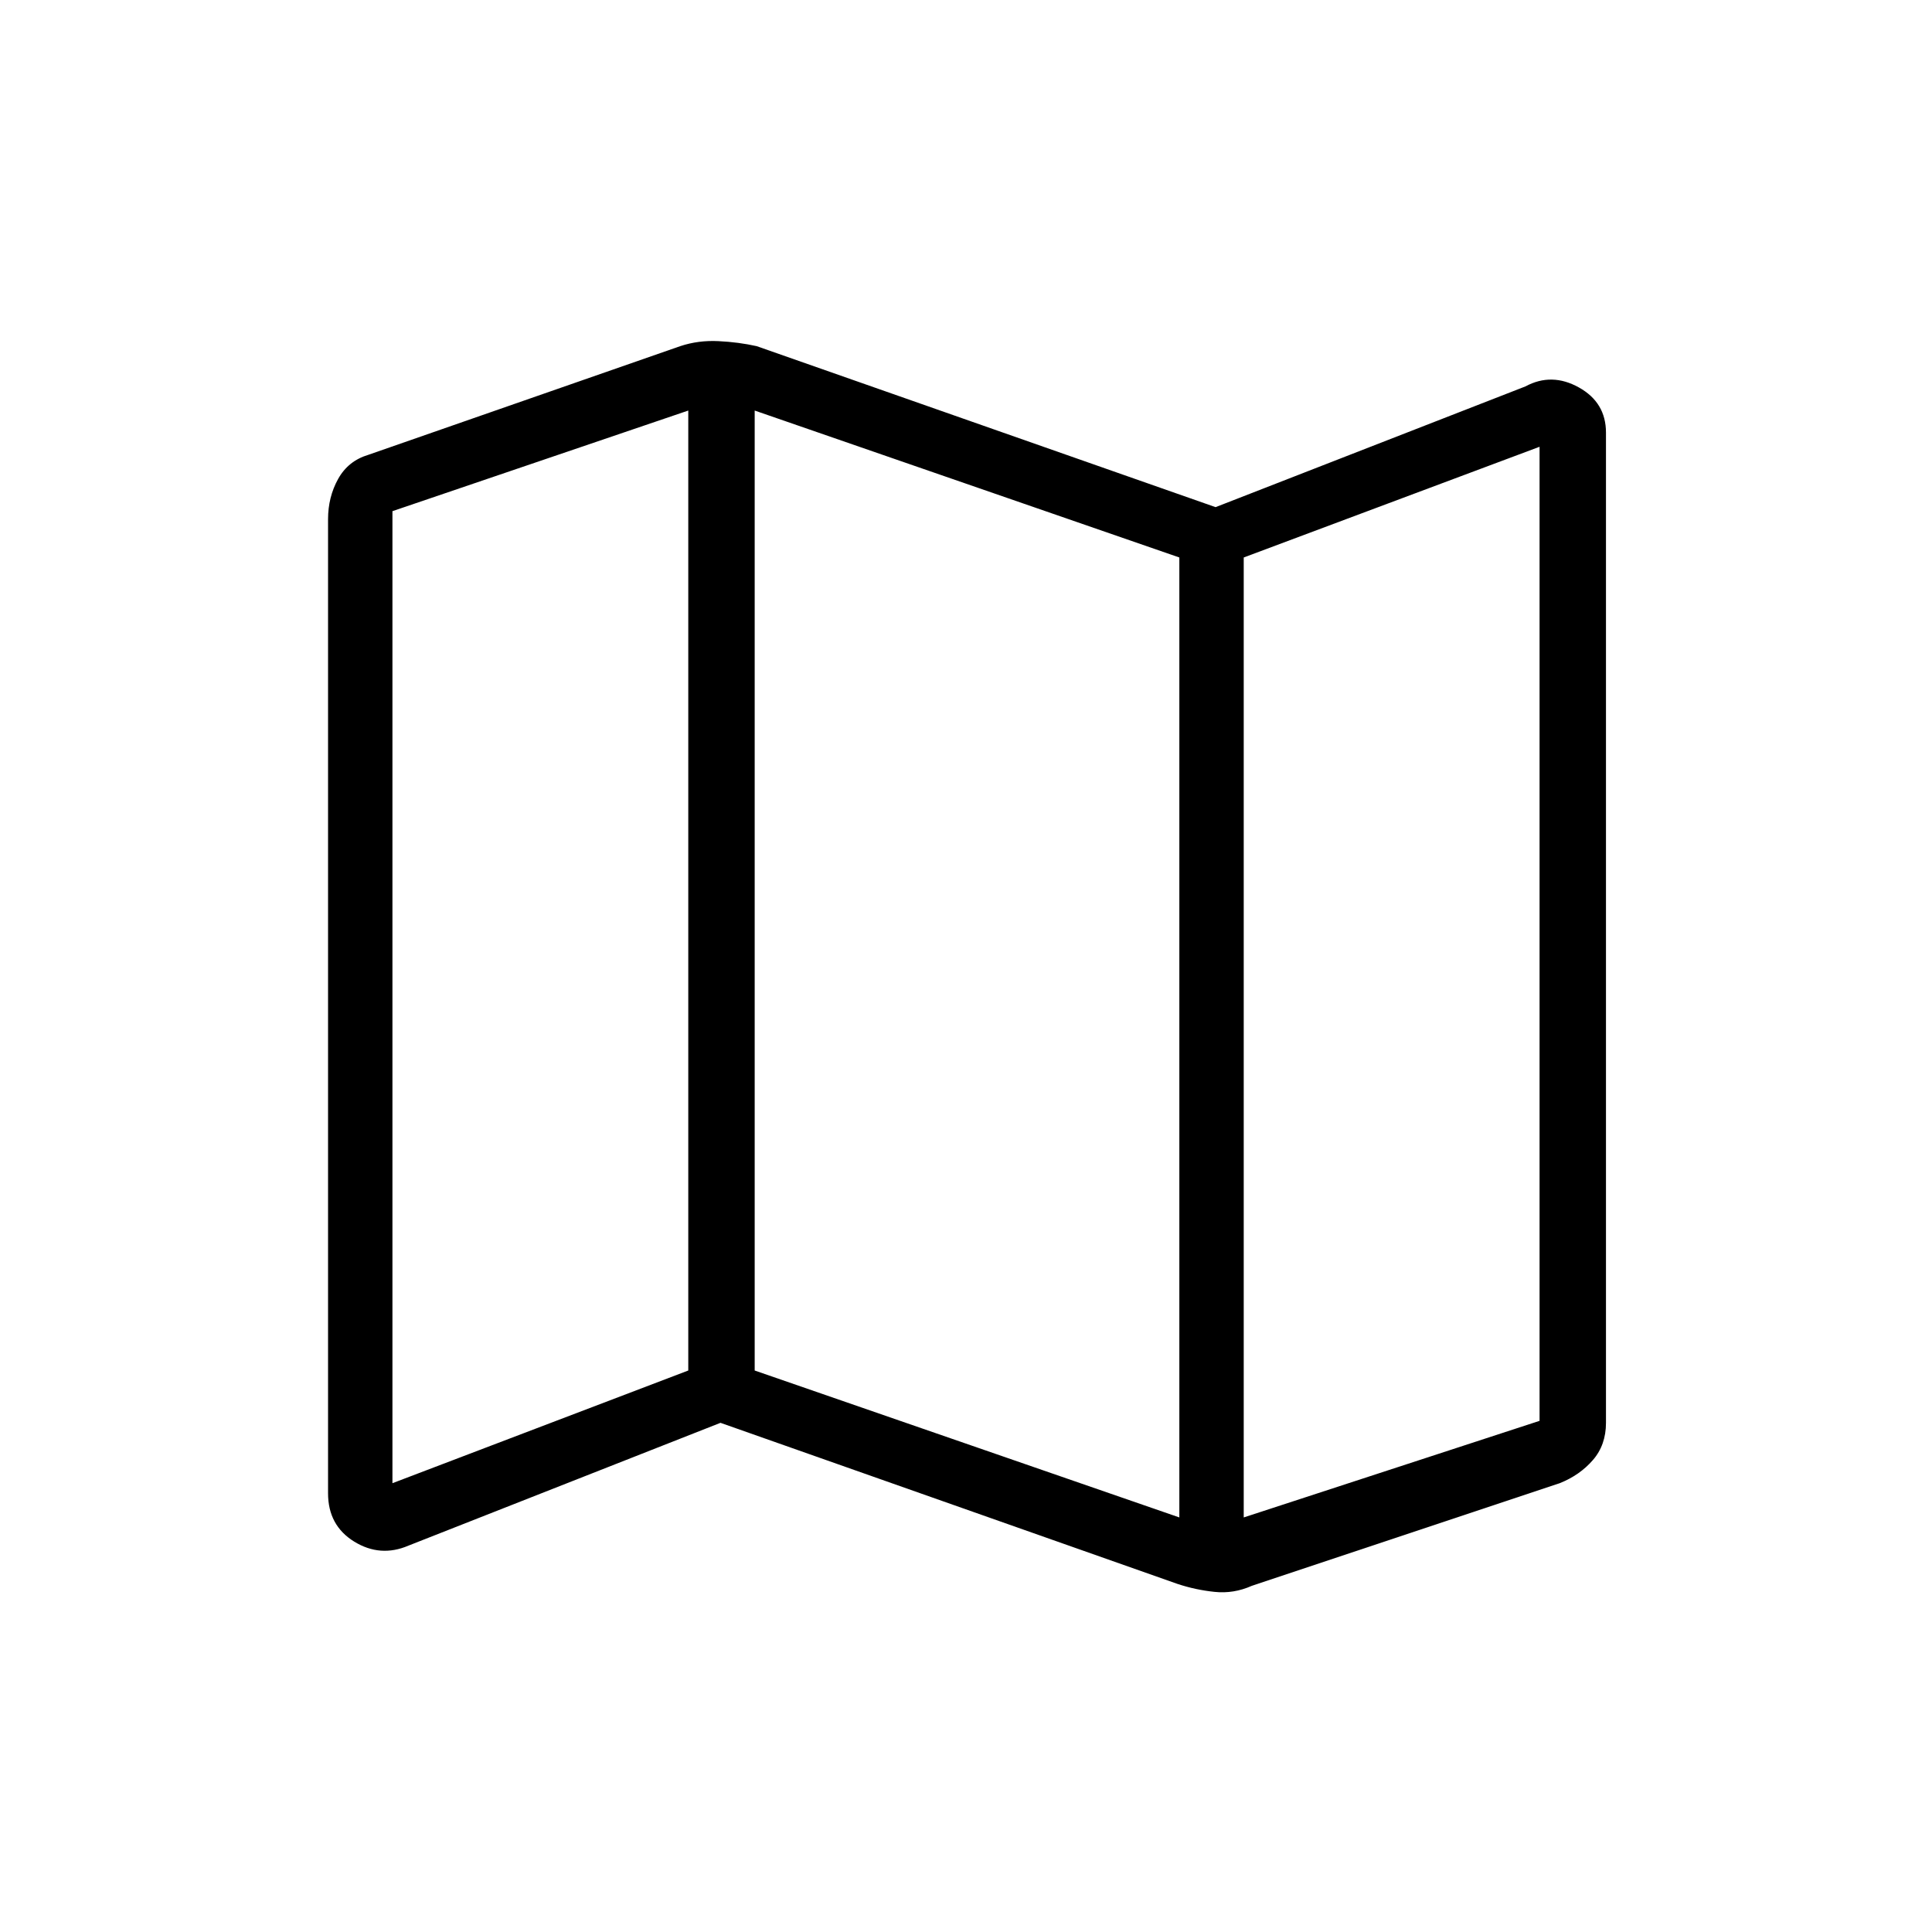 <svg xmlns="http://www.w3.org/2000/svg" height="40" width="40"><path d="M24.375 32.792 14.917 29.458 8.458 32Q7.875 32.25 7.333 31.917Q6.792 31.583 6.792 30.917V10.75Q6.792 10.292 7 9.917Q7.208 9.542 7.625 9.417L14.083 7.167Q14.458 7.042 14.875 7.063Q15.292 7.083 15.667 7.167L25.167 10.5L31.583 8Q32.125 7.708 32.688 8.021Q33.25 8.333 33.25 8.958V29.458Q33.25 29.917 32.979 30.229Q32.708 30.542 32.292 30.708L25.917 32.833Q25.542 33 25.146 32.958Q24.75 32.917 24.375 32.792ZM24.417 31.417V11.542L15.625 8.5V28.375ZM25.75 31.417 31.875 29.417V9.25L25.75 11.542ZM8.125 30.708 14.25 28.375V8.5L8.125 10.583ZM25.75 11.542V31.417ZM14.25 8.5V28.375Z"/></svg>